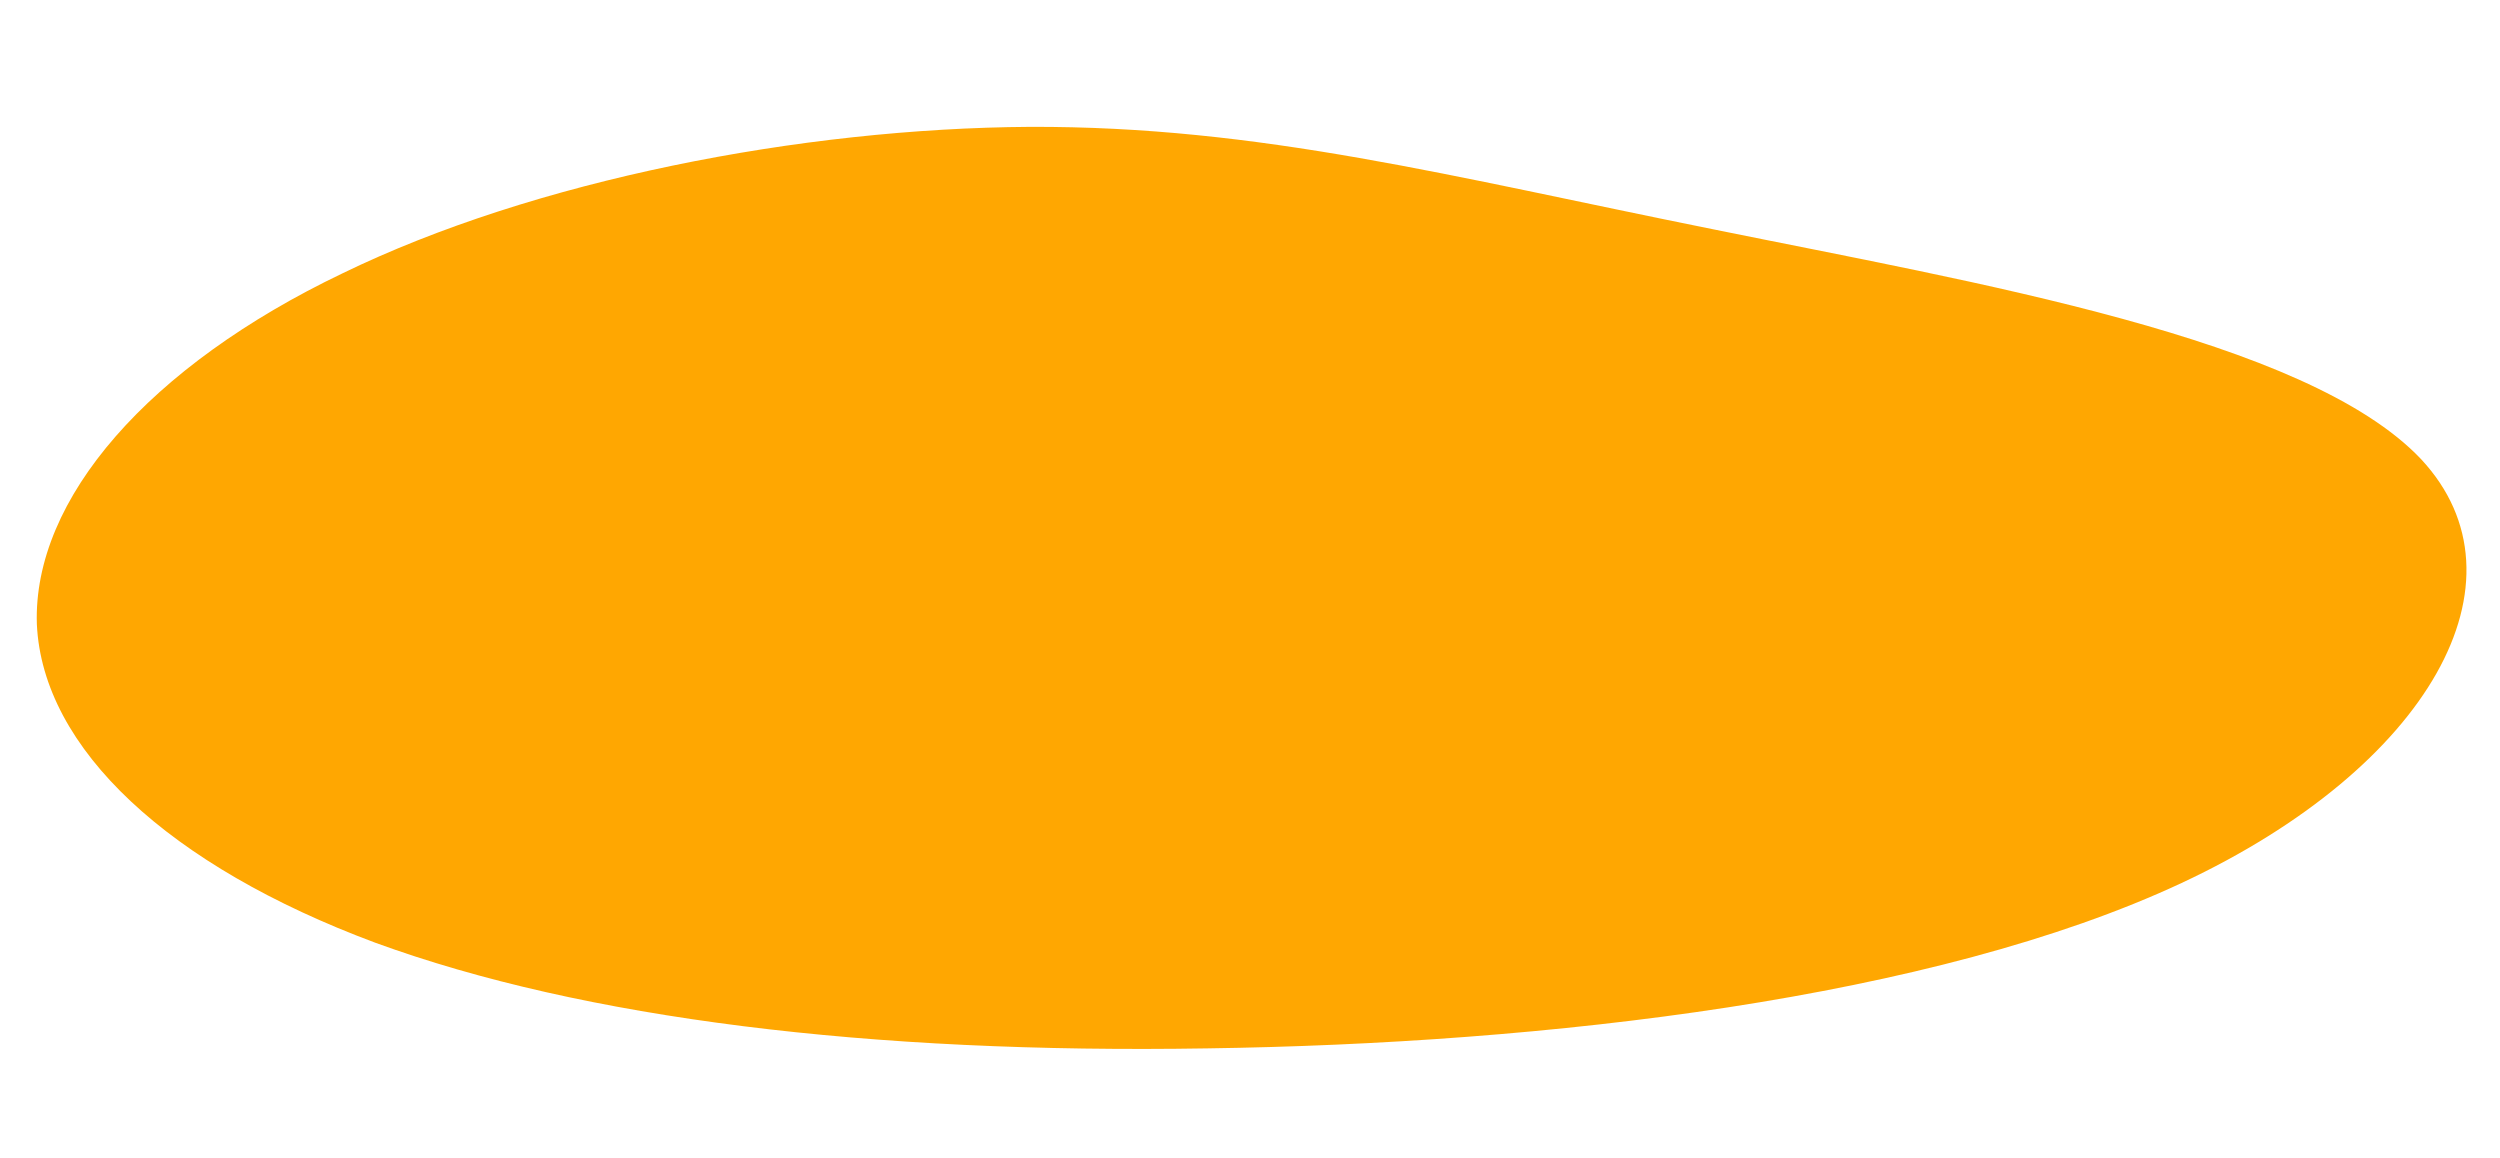 <svg xmlns="http://www.w3.org/2000/svg" width="1804.773" height="836.198" viewBox="0 0 1804.773 836.198">
  <path id="blob_1_" data-name="blob (1)" d="M521.02,565.619c-185.435-54.967-419.991-115.486-494.9-209.875C-47.564,261.356,39.627,133.655,225.062,65.917S692.946-9.593,936.1,8.174c243.152,17.212,447.008,60.519,591.917,128.257,143.681,68.292,227.188,160.46,223.5,250.406-4.912,90.5-97.015,178.782-241.925,233.194-143.681,54.967-338.94,75.51-503.5,62.185C840.311,668.335,706.455,620.031,521.02,565.619Z" transform="matrix(-0.996, 0.087, -0.087, -0.996, 1804.773, 683.532)" fill="#ffa700" opacity="0.996"/>
</svg>
